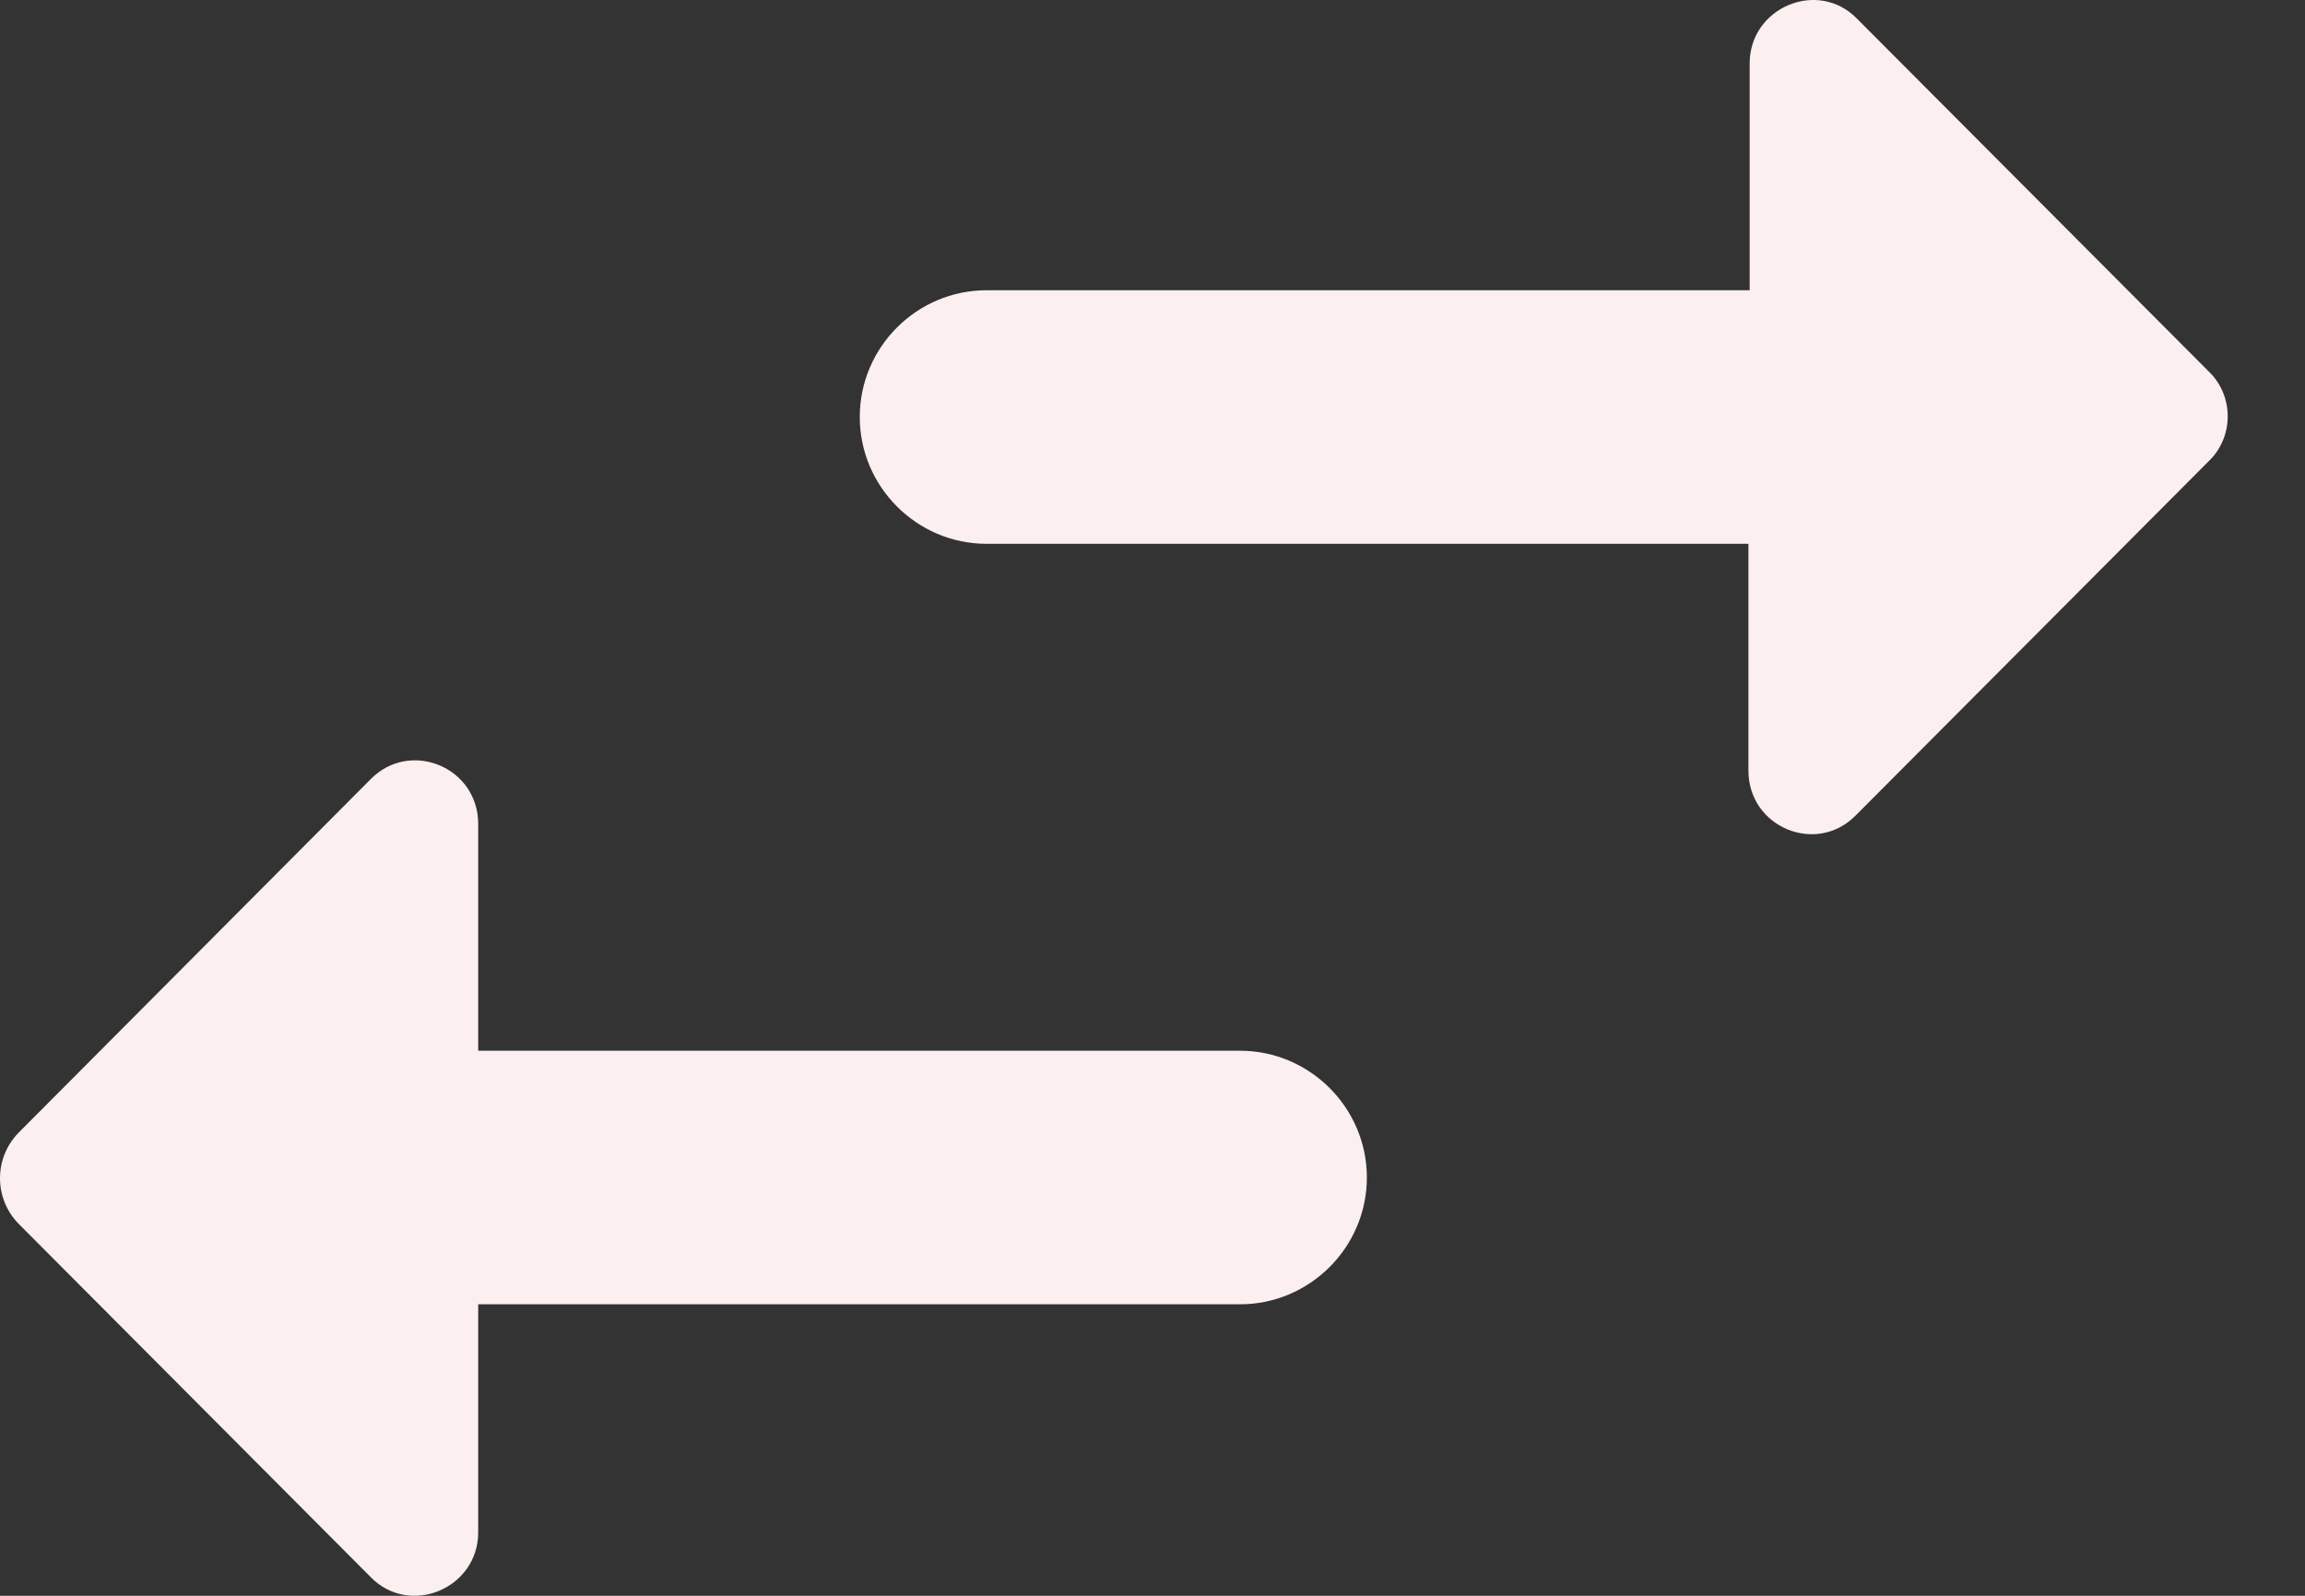 <svg width="13" height="9" viewBox="0 0 13 9" fill="none" xmlns="http://www.w3.org/2000/svg">
<rect x="0" y="0" width="13" height="9" fill="#333333" stroke="none"/>
<path d="M2.089 4.396L0.102 6.391C-0.034 6.534 -0.034 6.756 0.102 6.899L2.089 8.893C2.311 9.122 2.697 8.958 2.697 8.643V7.356H6.994C7.387 7.356 7.709 7.034 7.709 6.641C7.709 6.248 7.387 5.926 6.994 5.926H2.697V4.647C2.697 4.325 2.311 4.168 2.089 4.396ZM12.463 2.101L10.475 0.107C10.254 -0.122 9.868 0.042 9.868 0.357V1.637H5.564C5.171 1.637 4.849 1.958 4.849 2.352C4.849 2.745 5.171 3.067 5.564 3.067H9.861V4.346C9.861 4.668 10.247 4.825 10.468 4.597L12.456 2.602C12.599 2.466 12.599 2.237 12.463 2.101Z" fill="#FCEFEF"/>
</svg>
